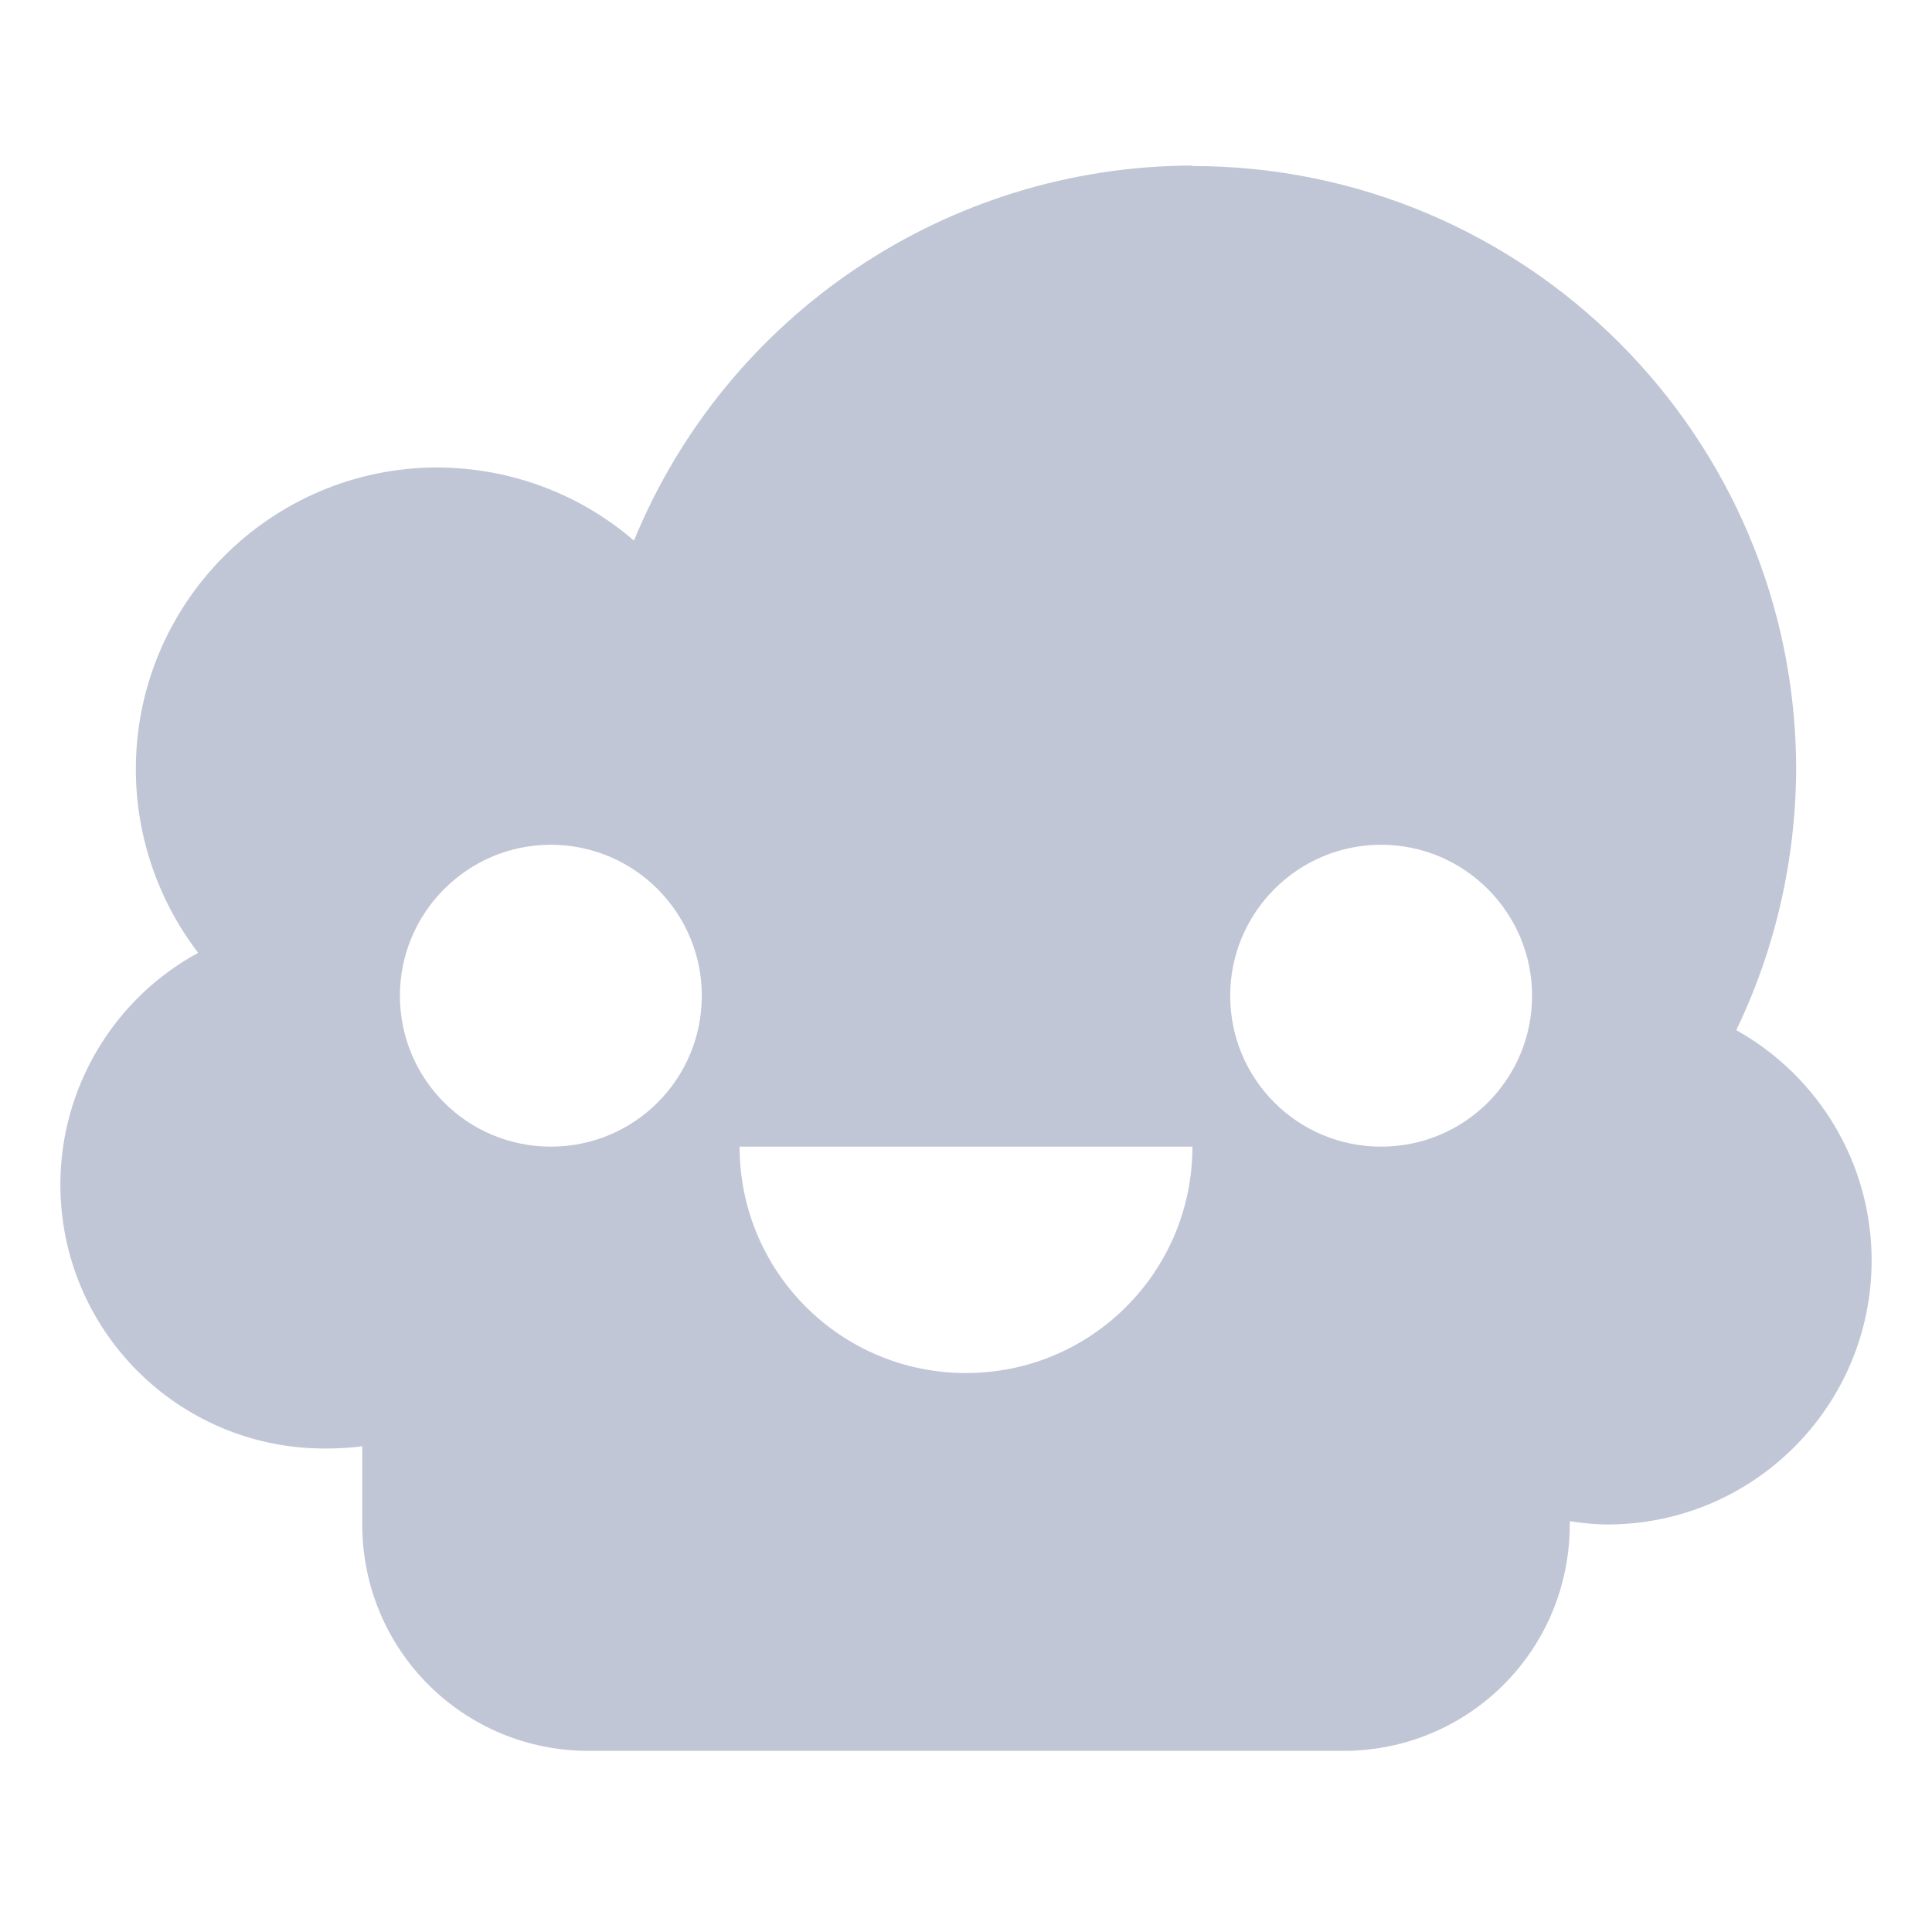 
<svg xmlns="http://www.w3.org/2000/svg" xmlns:xlink="http://www.w3.org/1999/xlink" width="16px" height="16px" viewBox="0 0 16 16" version="1.1">
<g id="surface1">
<path style=" stroke:none;fill-rule:nonzero;fill:#c1c6d6;fill-opacity:1;" d="M 9.875 1.371 C 7.848 1.375 6.02 2.602 5.25 4.477 C 4.797 4.086 4.223 3.875 3.625 3.871 C 2.246 3.871 1.125 4.992 1.125 6.371 C 1.125 6.922 1.309 7.457 1.641 7.891 C 0.938 8.273 0.5 9.012 0.5 9.809 C 0.5 11.02 1.48 11.996 2.688 11.996 C 2.793 11.996 2.898 11.992 3 11.977 L 3 12.625 C 3 13.664 3.836 14.5 4.875 14.5 L 11.125 14.5 C 12.164 14.5 13 13.664 13 12.625 L 13 12.598 C 13.102 12.613 13.207 12.625 13.312 12.625 C 14.52 12.625 15.5 11.645 15.5 10.438 C 15.5 9.645 15.07 8.918 14.379 8.531 C 14.703 7.859 14.871 7.121 14.875 6.375 C 14.875 3.613 12.637 1.375 9.875 1.375 Z M 4.562 6.996 C 5.254 6.996 5.812 7.559 5.812 8.246 C 5.812 8.938 5.254 9.496 4.562 9.496 C 3.871 9.496 3.312 8.938 3.312 8.246 C 3.312 7.559 3.871 6.996 4.562 6.996 Z M 11.438 6.996 C 12.129 6.996 12.688 7.559 12.688 8.246 C 12.688 8.938 12.129 9.496 11.438 9.496 C 10.746 9.496 10.188 8.938 10.188 8.246 C 10.188 7.559 10.746 6.996 11.438 6.996 Z M 6.125 9.496 L 9.875 9.496 C 9.875 10.535 9.035 11.371 8 11.371 C 6.965 11.371 6.125 10.535 6.125 9.496 Z M 6.125 9.496 "/>
</g>
</svg>
